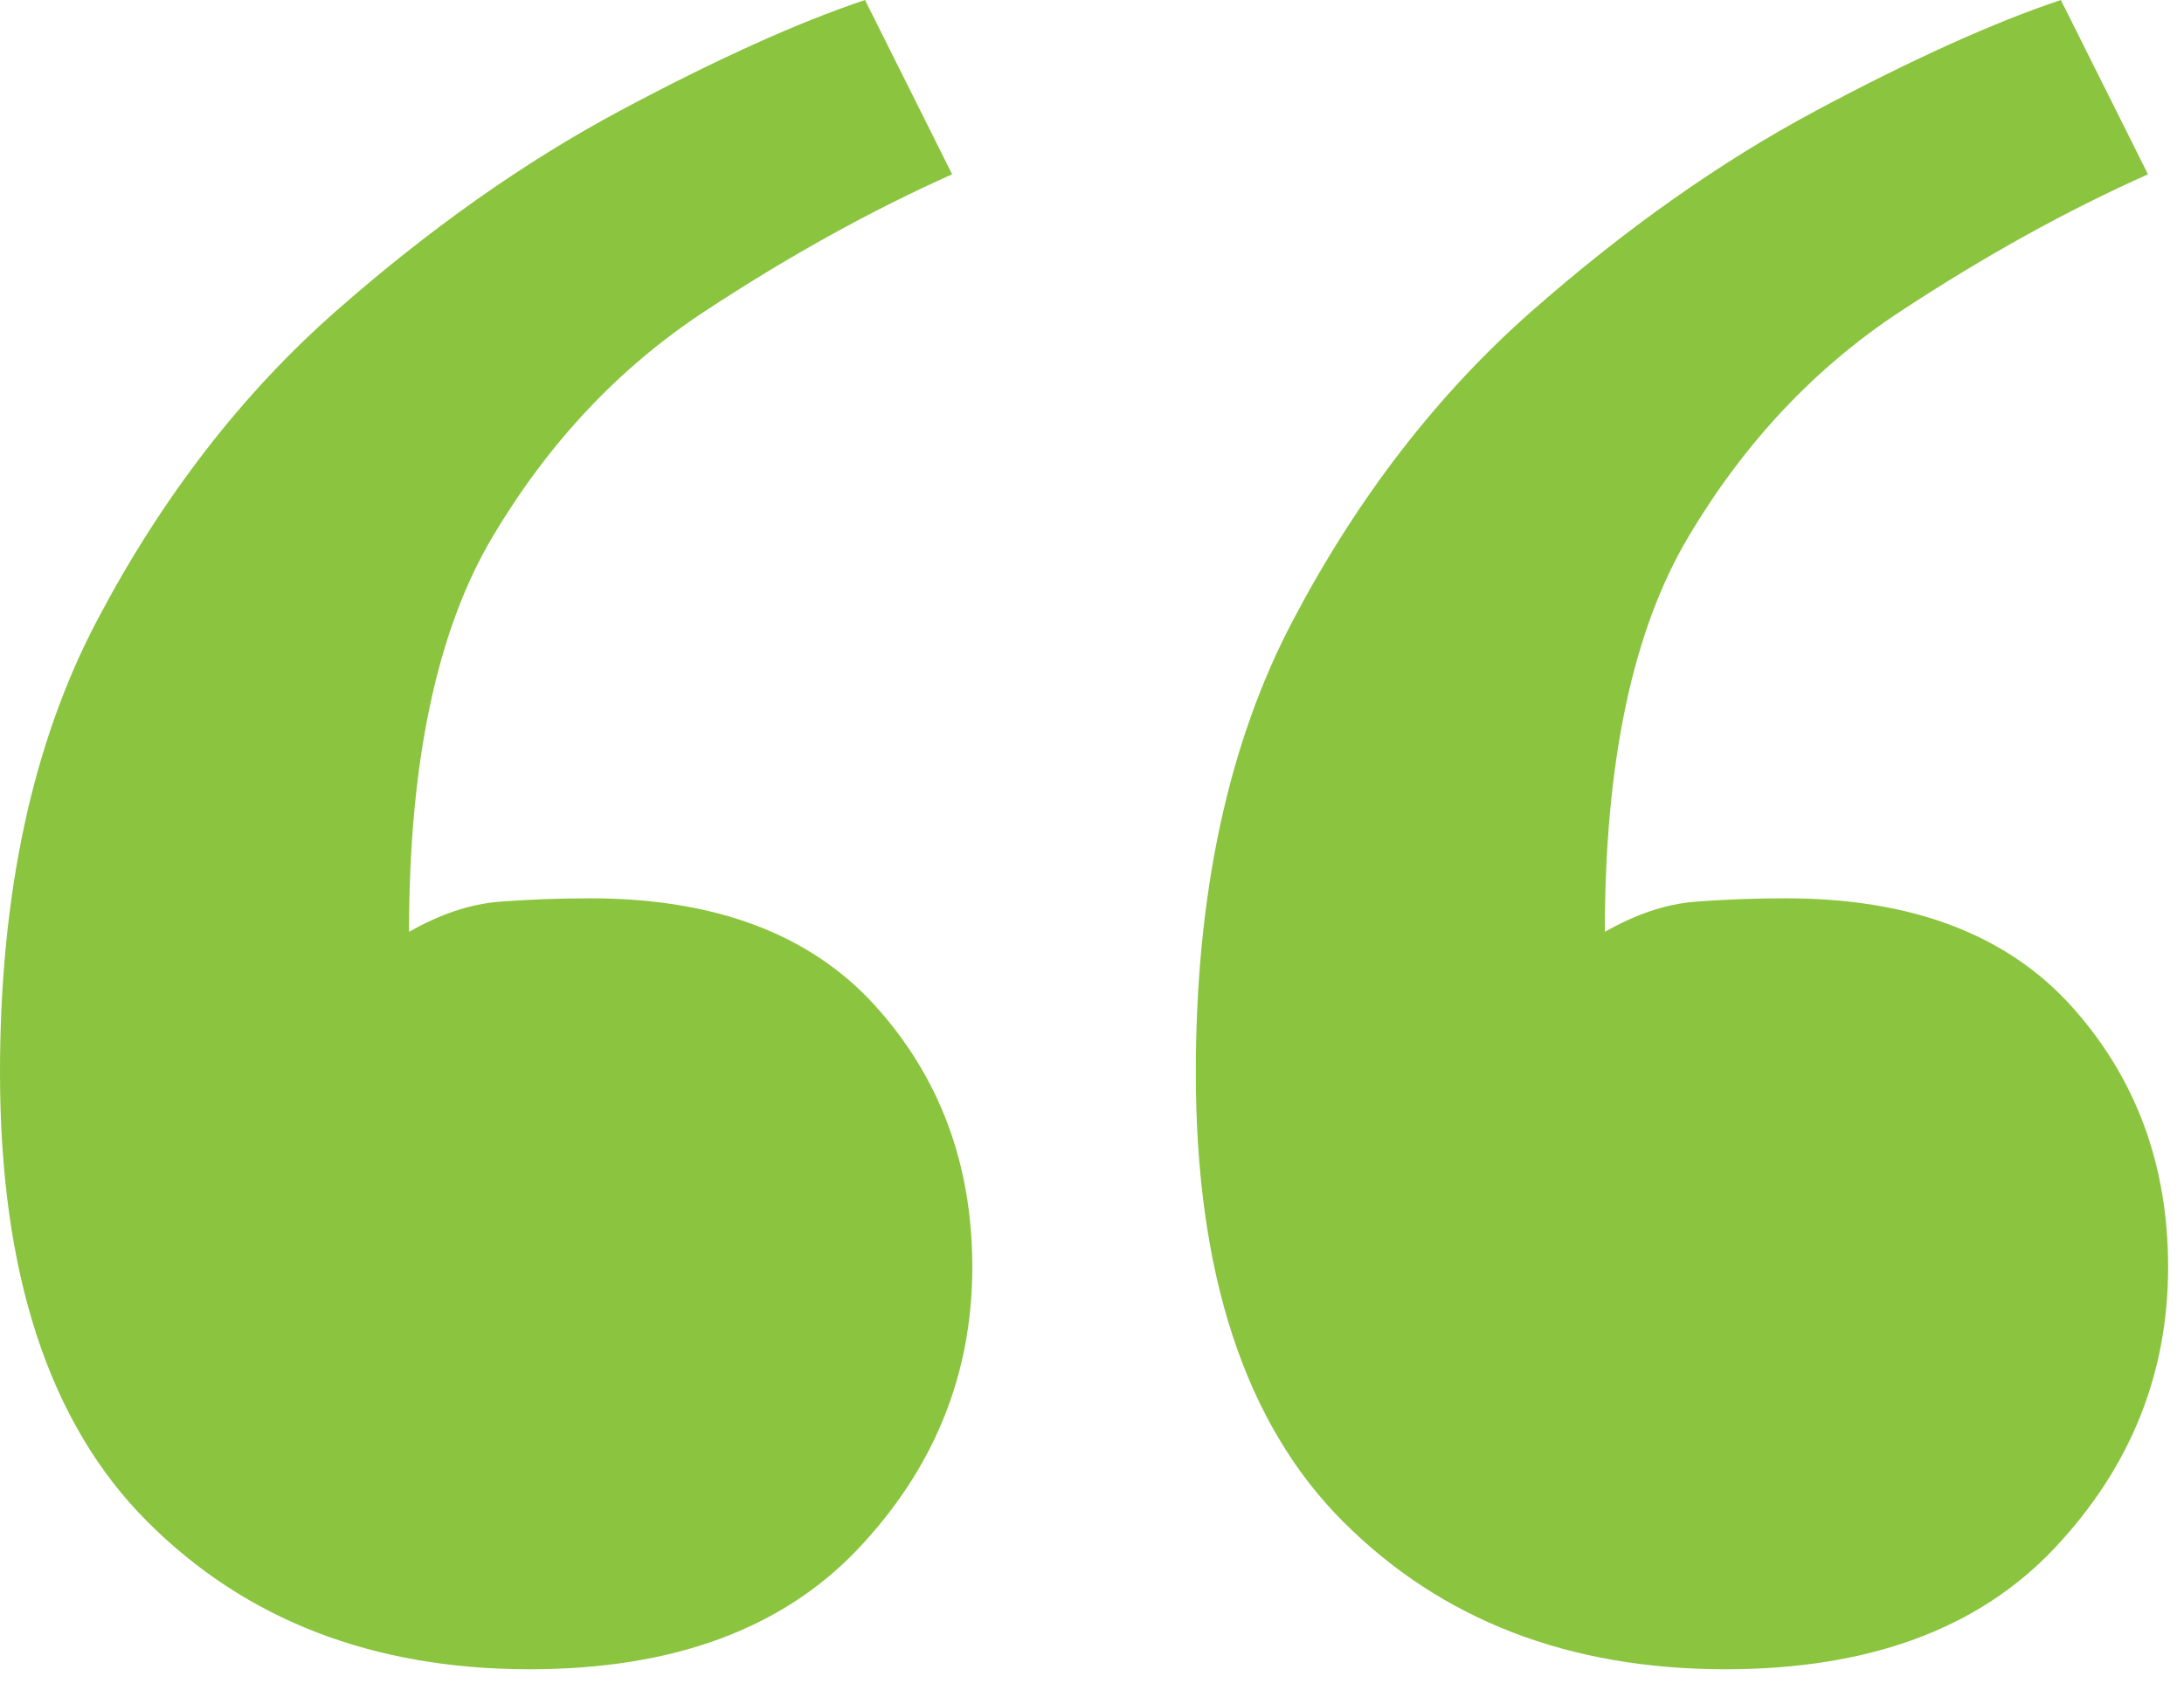 <?xml version="1.0" encoding="UTF-8"?>
<svg width="62px" height="48px" viewBox="0 0 62 48" version="1.1" xmlns="http://www.w3.org/2000/svg" xmlns:xlink="http://www.w3.org/1999/xlink">
    <title>Fill 1</title>
    <g id="0.0" stroke="none" stroke-width="1" fill="none" fill-rule="evenodd">
        <g id="Group-5" fill="#8BC43F">
            <path d="M48.986,47.399 C44.542,47.399 40.924,46.004 38.134,43.212 C35.341,40.422 33.947,36.169 33.947,30.458 C33.947,25.384 34.866,21.1 36.708,17.609 C38.545,14.12 40.8,11.202 43.465,8.852 C46.129,6.505 48.825,4.602 51.554,3.141 C54.282,1.684 56.6,0.637 58.504,0 L60.978,4.95 C58.693,5.967 56.344,7.267 53.934,8.852 C51.522,10.441 49.524,12.564 47.939,15.229 C46.349,17.894 45.559,21.639 45.559,26.46 C46.445,25.954 47.302,25.669 48.129,25.604 C48.952,25.541 49.809,25.508 50.698,25.508 C54.25,25.508 56.947,26.525 58.789,28.554 C60.626,30.586 61.549,33.06 61.549,35.978 C61.549,39.024 60.47,41.689 58.313,43.973 C56.154,46.257 53.045,47.399 48.986,47.399 M15.038,47.399 C10.594,47.399 6.978,46.004 4.188,43.212 C1.395,40.422 0,36.169 0,30.458 C0,25.384 0.92,21.1 2.76,17.609 C4.599,14.12 6.853,11.202 9.517,8.852 C12.183,6.505 14.877,4.602 17.608,3.141 C20.335,1.684 22.652,0.637 24.556,0 L27.03,4.95 C24.747,5.967 22.397,7.267 19.988,8.852 C17.576,10.441 15.576,12.564 13.991,15.229 C12.403,17.894 11.612,21.639 11.612,26.46 C12.498,25.954 13.355,25.669 14.182,25.604 C15.006,25.541 15.863,25.508 16.752,25.508 C20.302,25.508 23.001,26.525 24.841,28.554 C26.68,30.586 27.602,33.06 27.602,35.978 C27.602,39.024 26.522,41.689 24.366,43.973 C22.206,46.257 19.099,47.399 15.038,47.399" id="Fill-1"></path>
        </g>
    </g>
</svg>